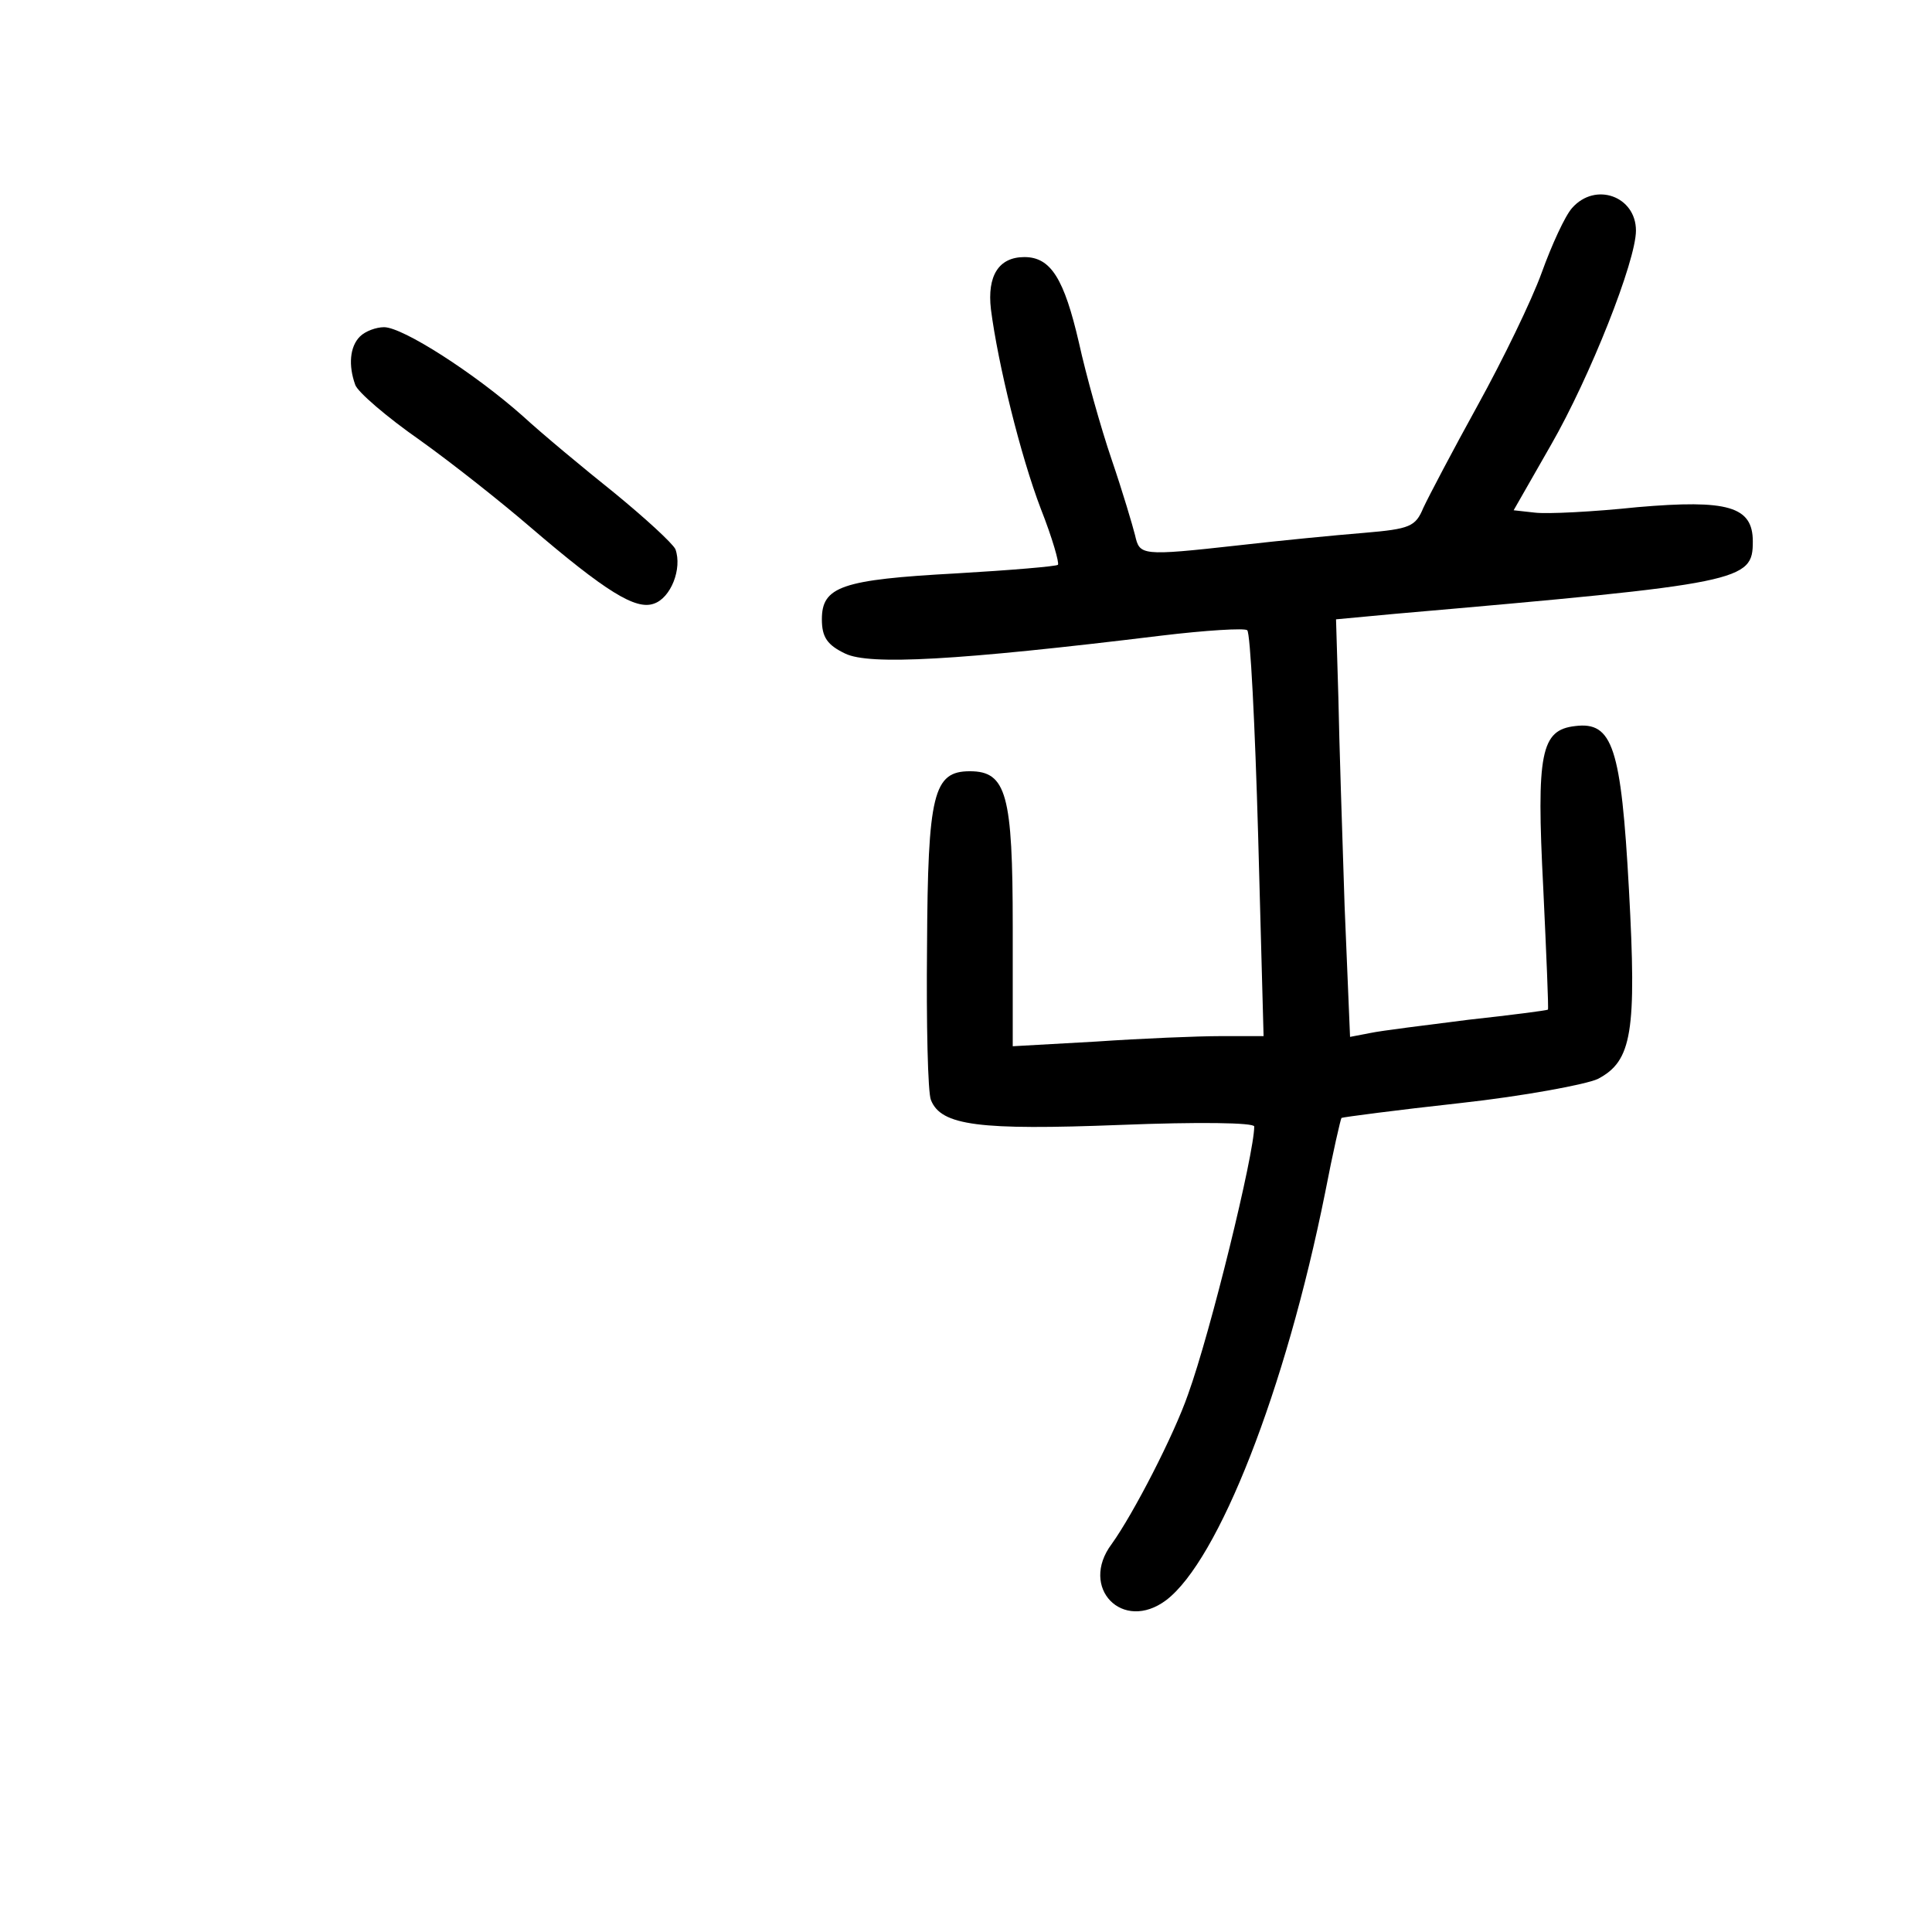 <?xml version="1.0" standalone="no"?>
<!DOCTYPE svg PUBLIC "-//W3C//DTD SVG 20010904//EN"
 "http://www.w3.org/TR/2001/REC-SVG-20010904/DTD/svg10.dtd">
<svg version="1.0" xmlns="http://www.w3.org/2000/svg"
 width="248pt" height="248pt" viewBox="0 0 248 248"
 preserveAspectRatio="xMidYMid meet">
<g transform="translate(0,248) scale(0.1,-0.1)"
fill="#000000" stroke="none">
<path d="M2018 2213 c-9 -10 -26 -47 -39 -83 -13 -36 -50 -112 -82 -170 -32
-58 -63 -117 -70 -132 -10 -24 -17 -27 -76 -32 -37 -3 -109 -10 -161 -16 -126
-14 -127 -13 -133 13 -3 12 -16 56 -30 97 -14 41 -33 109 -42 150 -19 82 -36
110 -70 110 -33 0 -48 -24 -43 -67 9 -70 38 -188 64 -256 15 -38 24 -70 22
-72 -2 -2 -61 -7 -130 -11 -148 -8 -173 -17 -173 -59 0 -23 7 -33 30 -44 31
-15 143 -9 405 23 58 7 108 10 111 7 4 -3 10 -122 14 -263 l7 -258 -55 0 c-29
0 -102 -3 -160 -7 l-107 -6 0 154 c0 169 -8 199 -55 199 -47 0 -54 -29 -55
-225 -1 -99 1 -188 5 -197 13 -33 62 -39 243 -32 100 4 172 3 172 -2 0 -35
-56 -264 -85 -344 -18 -52 -70 -153 -98 -192 -42 -56 14 -114 70 -72 67 51
153 269 204 523 10 52 20 95 21 96 2 1 70 10 152 19 82 9 162 24 177 31 44 23
50 60 40 243 -10 183 -21 216 -69 210 -44 -5 -50 -34 -41 -208 4 -85 7 -155 6
-156 -1 -1 -47 -7 -102 -13 -55 -7 -112 -14 -126 -17 l-26 -5 -7 168 c-3 92
-7 213 -8 268 l-3 100 75 7 c448 39 460 42 460 93 0 45 -32 54 -148 44 -57 -6
-116 -9 -132 -7 l-27 3 48 84 c50 87 109 236 109 275 0 44 -52 63 -82 29z"/>
<path d="M462 2048 c-13 -13 -15 -37 -6 -62 3 -9 40 -41 83 -71 42 -30 105
-80 141 -111 98 -84 136 -107 159 -99 22 7 37 45 28 70 -4 8 -39 40 -78 72
-40 32 -93 76 -118 99 -62 55 -154 114 -178 114 -10 0 -24 -5 -31 -12z"/>
</g>
</svg>

